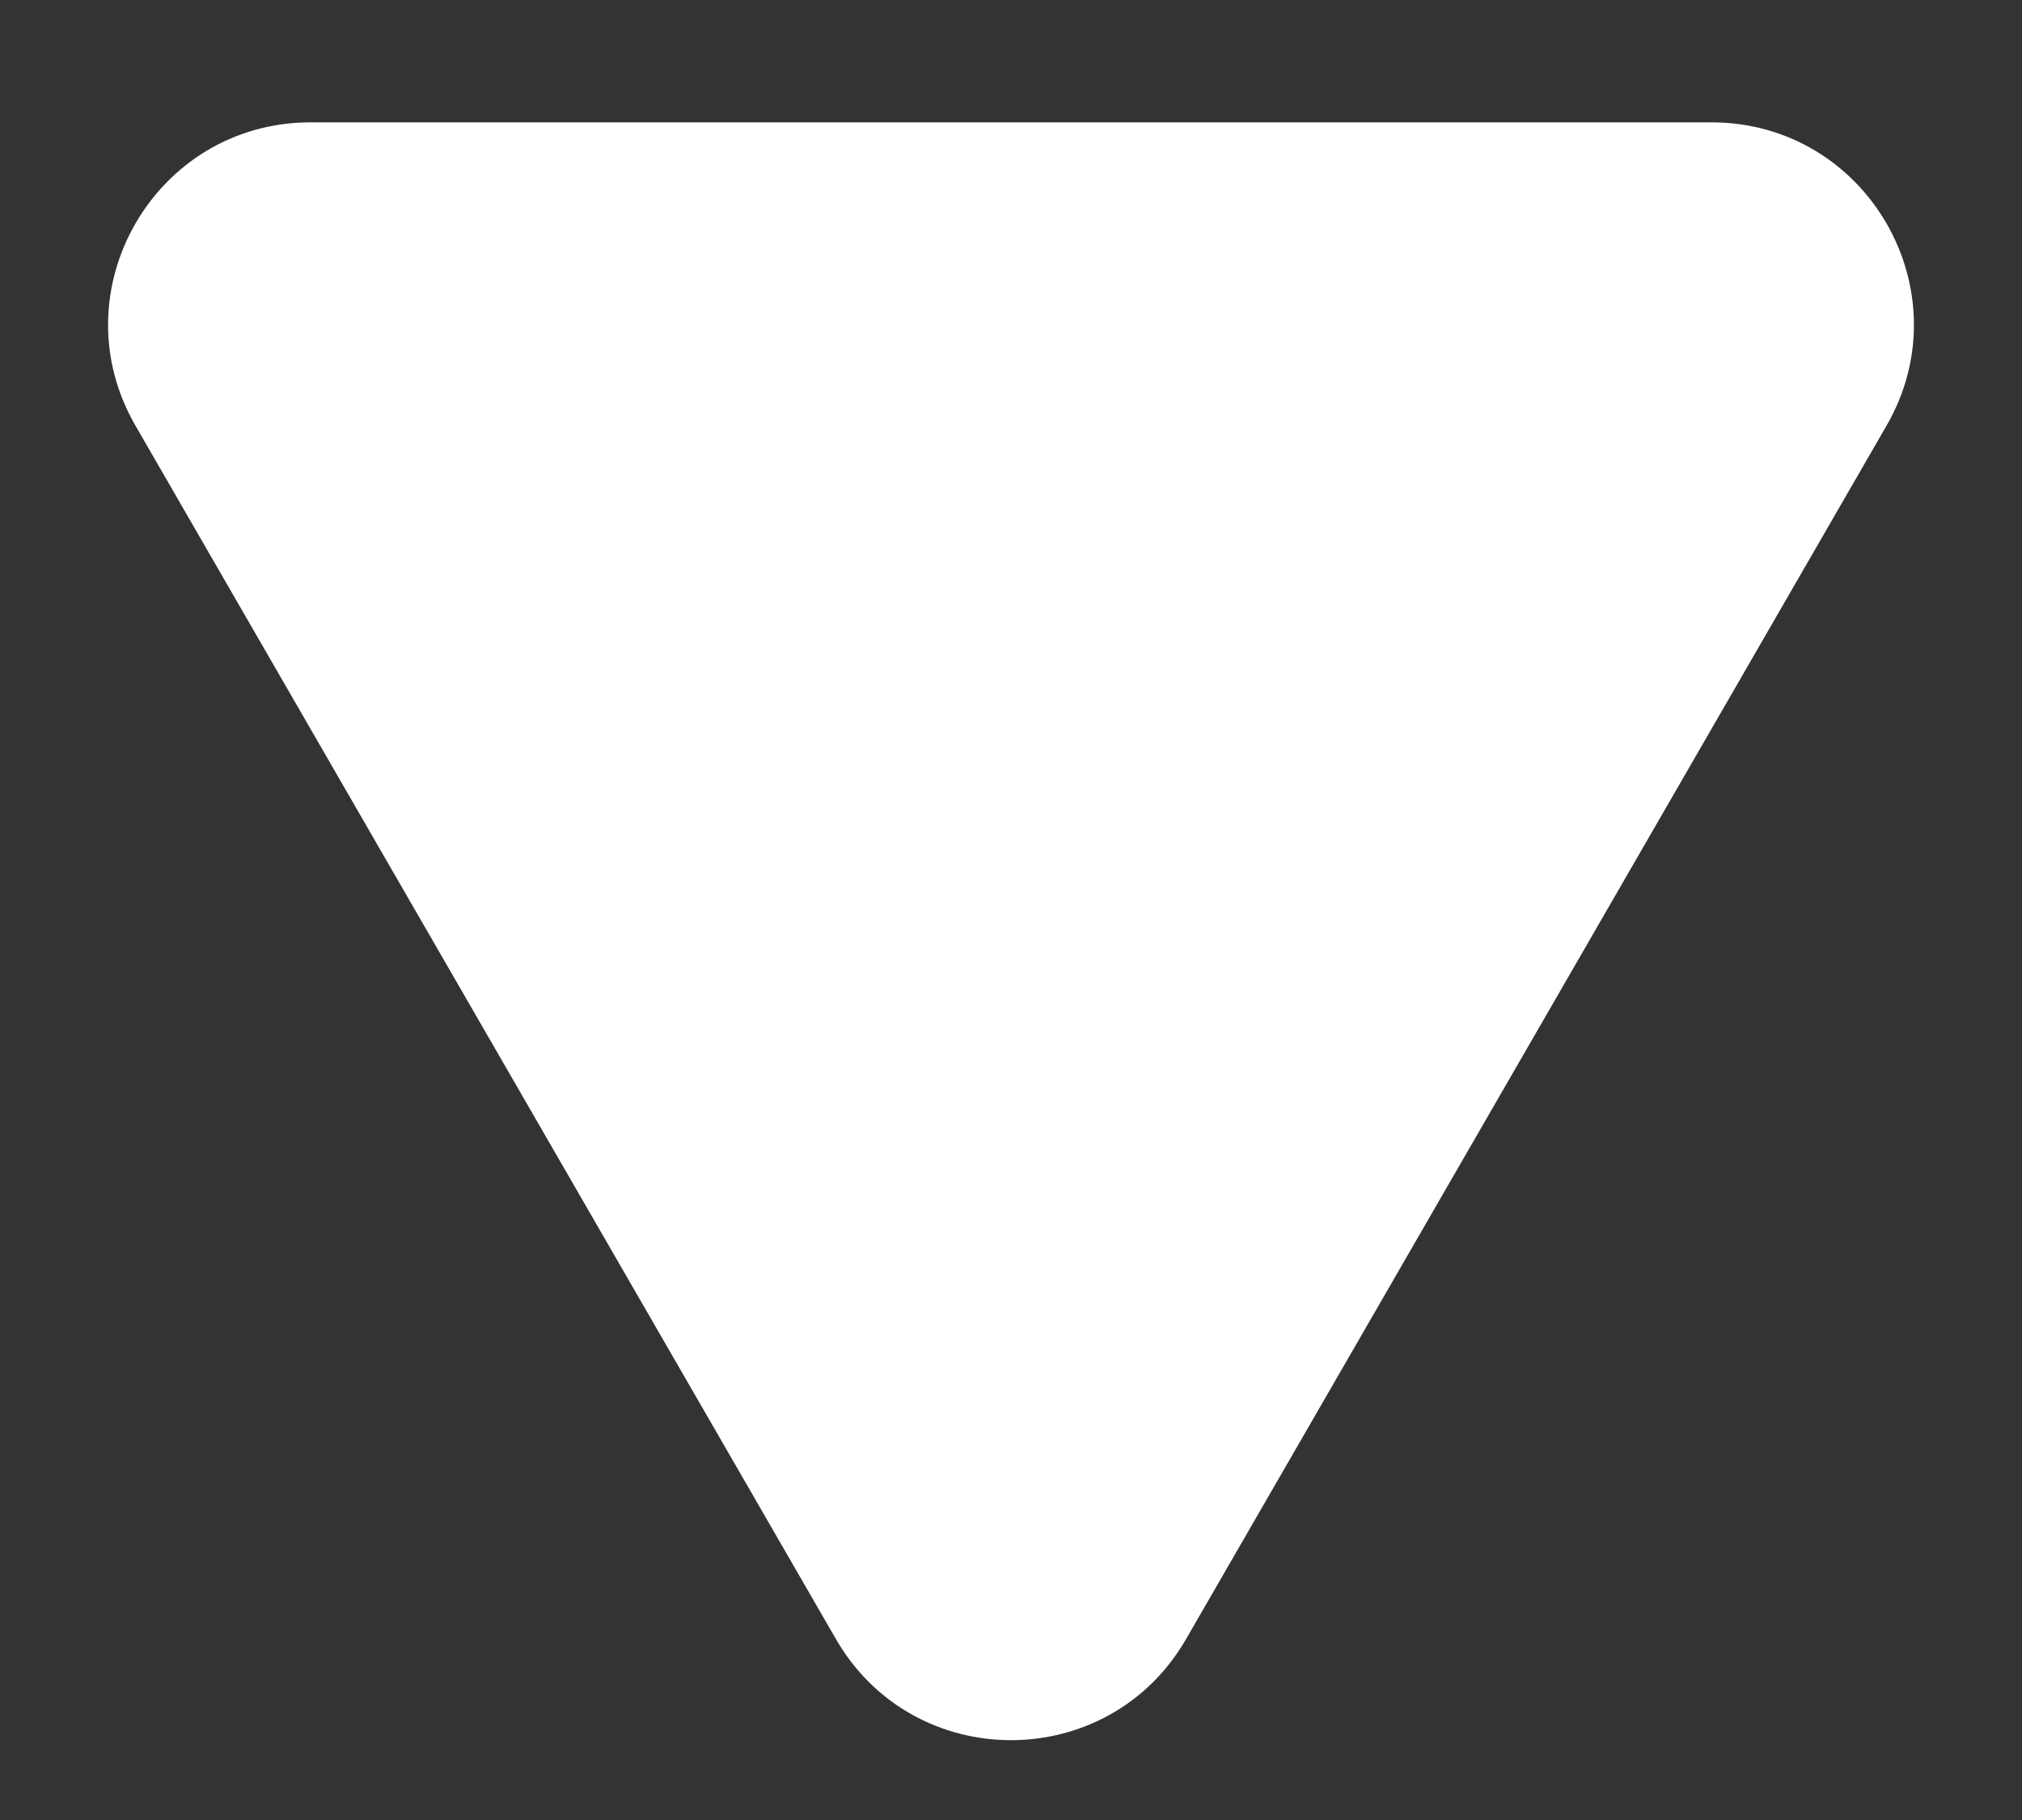 <svg width="10" height="9" viewBox="0 0 10 9" fill="#fff" xmlns="http://www.w3.org/2000/svg">
<rect x="0" y="0" width="10" height="9" fill="#333333" stroke="none"/>
<path d="M5.866 8.105C5.481 8.772 4.519 8.772 4.134 8.105L0.67 2.105C0.285 1.439 0.766 0.605 1.536 0.605L8.464 0.605C9.234 0.605 9.715 1.439 9.33 2.105L5.866 8.105Z"/>
</svg>

